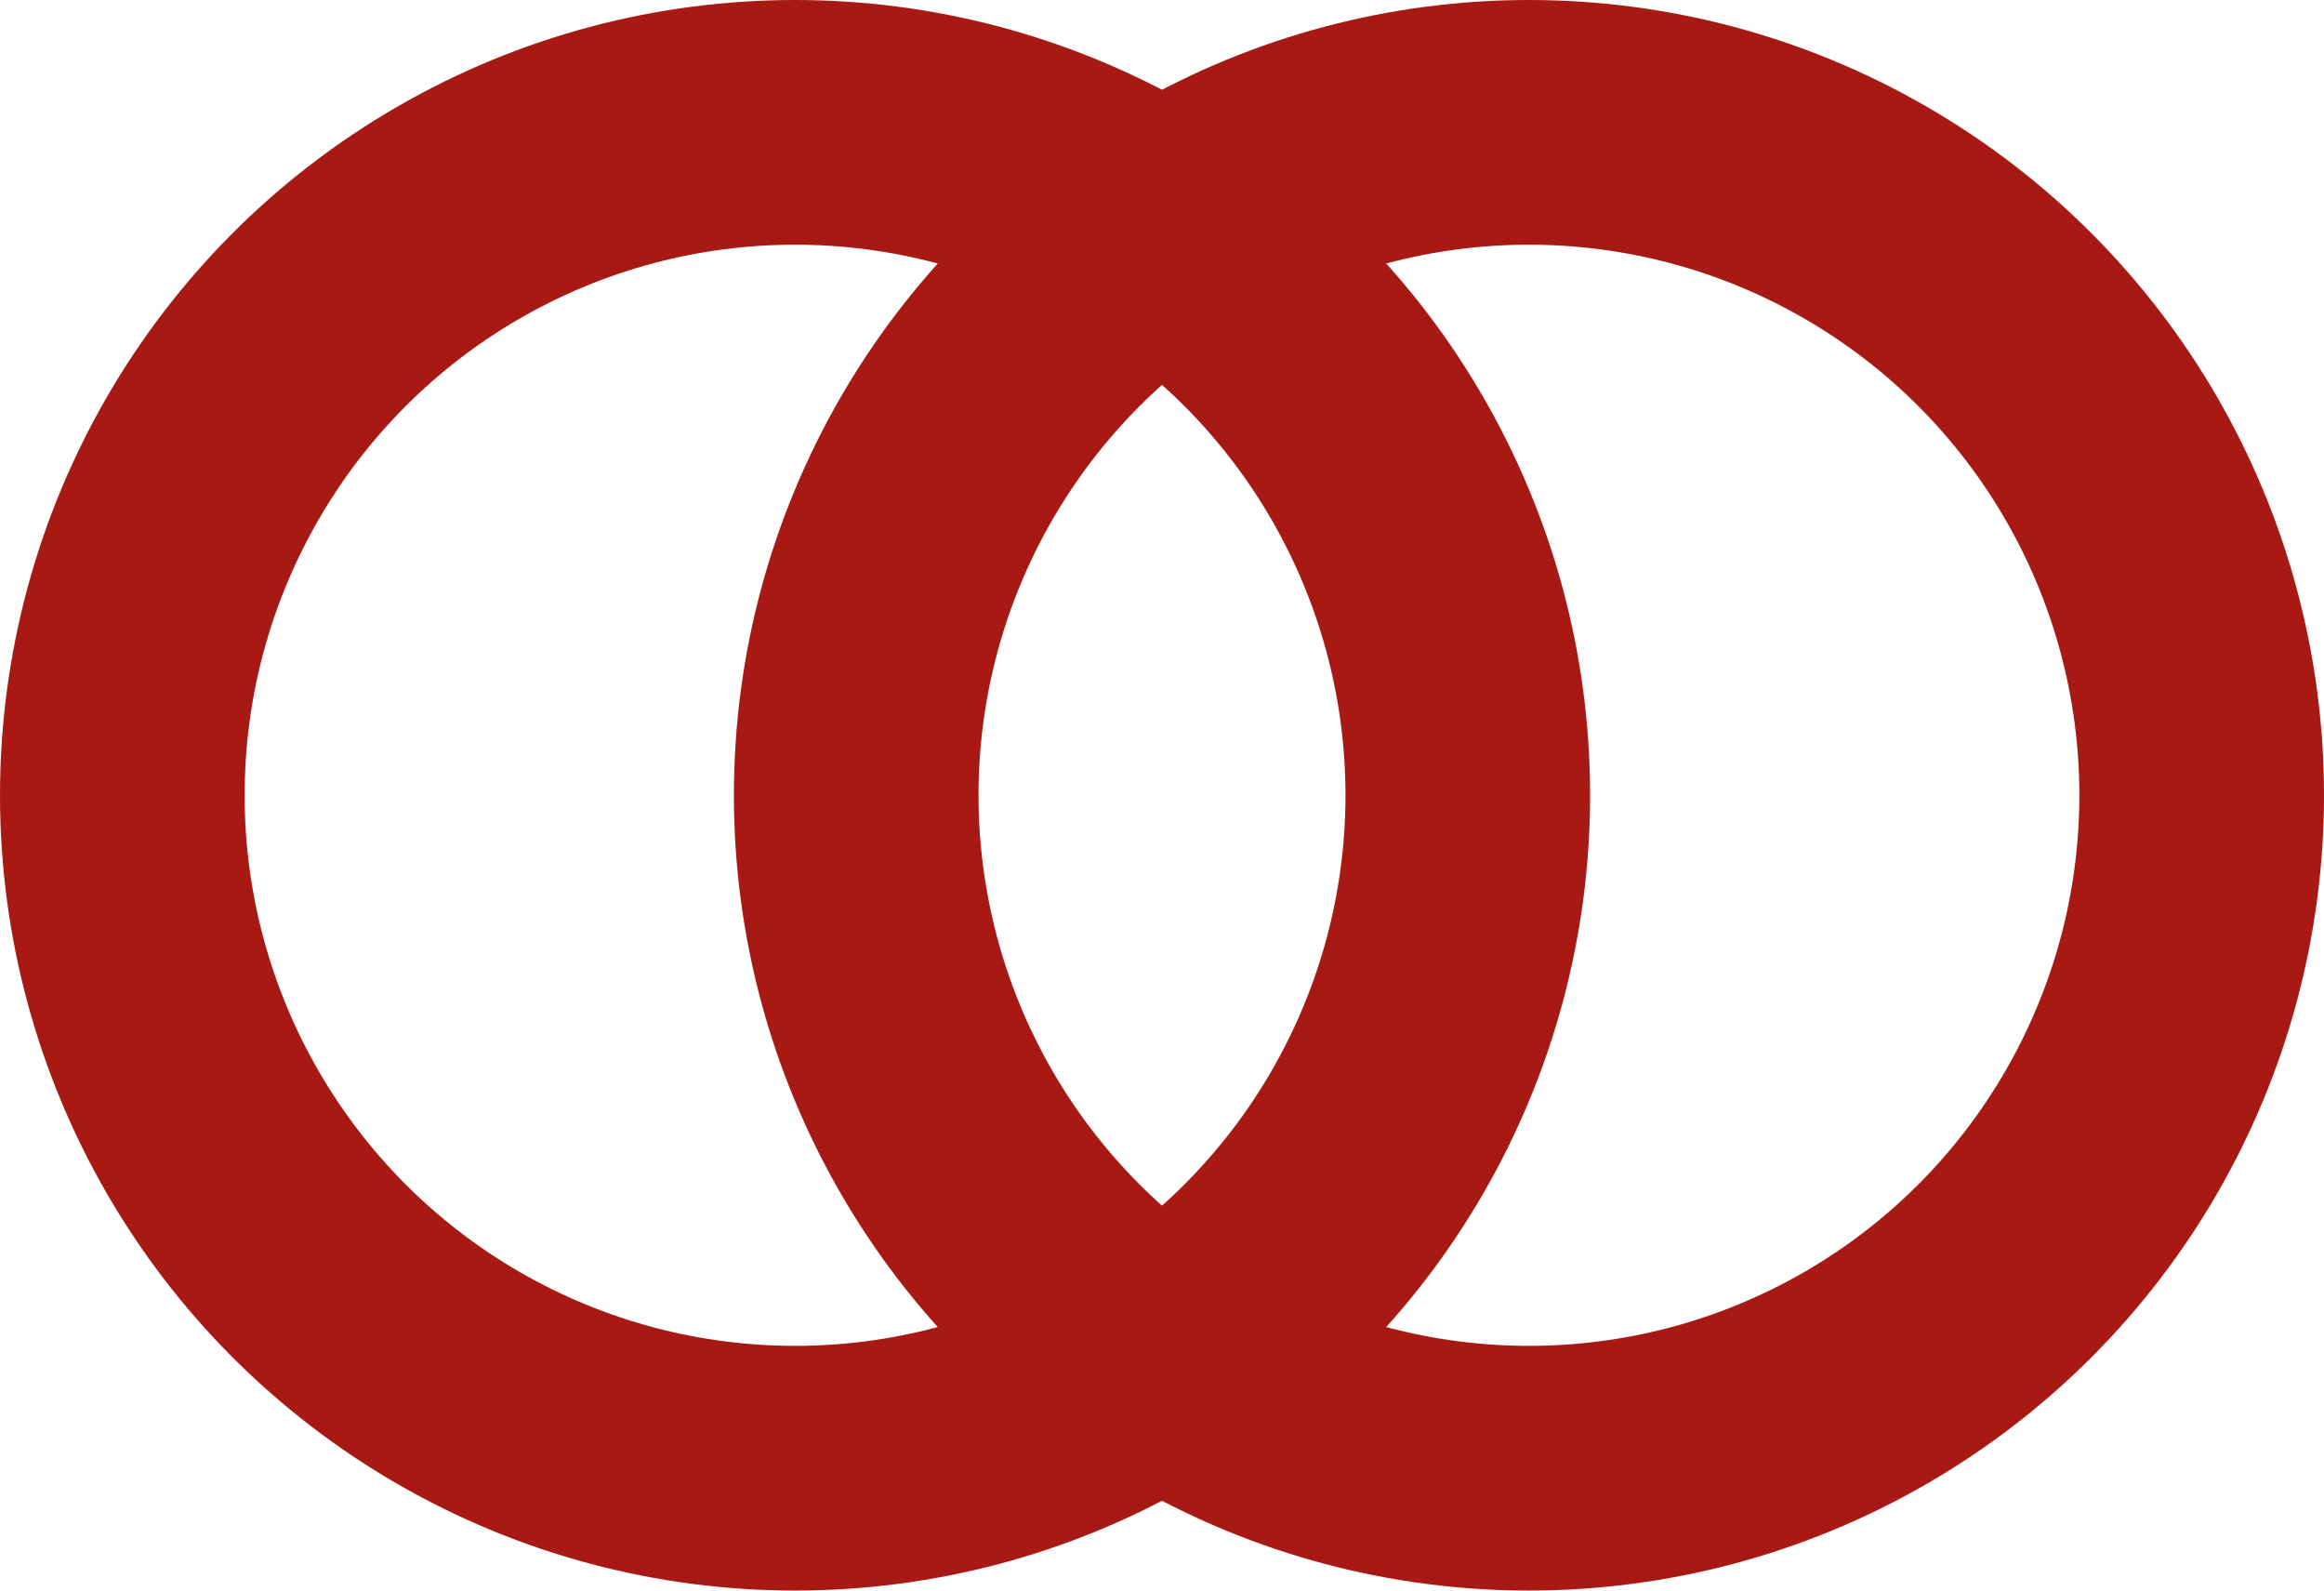 <svg
  version="1.1"
  xmlns="http://www.w3.org/2000/svg"
  xmlns:xlink="http://www.w3.org/1999/xlink"
  width="380"
  height="260"
  viewBox="0 0 380 260"
>

  <!--style>
    .logo {
      fill: #a91913;
    }
  </style-->

<g transform="scale(20 20)">


<g transform="translate(10 6)">
  <circle cx="-3.5" cy="0.5" r="5.5" stroke="#a91913" stroke-width="2" fill="none"/>
  <circle cx="2.5" cy="0.5" r="5.5" stroke="#a91913" stroke-width="2" fill="none"/>
</g>


</g>

</svg>
